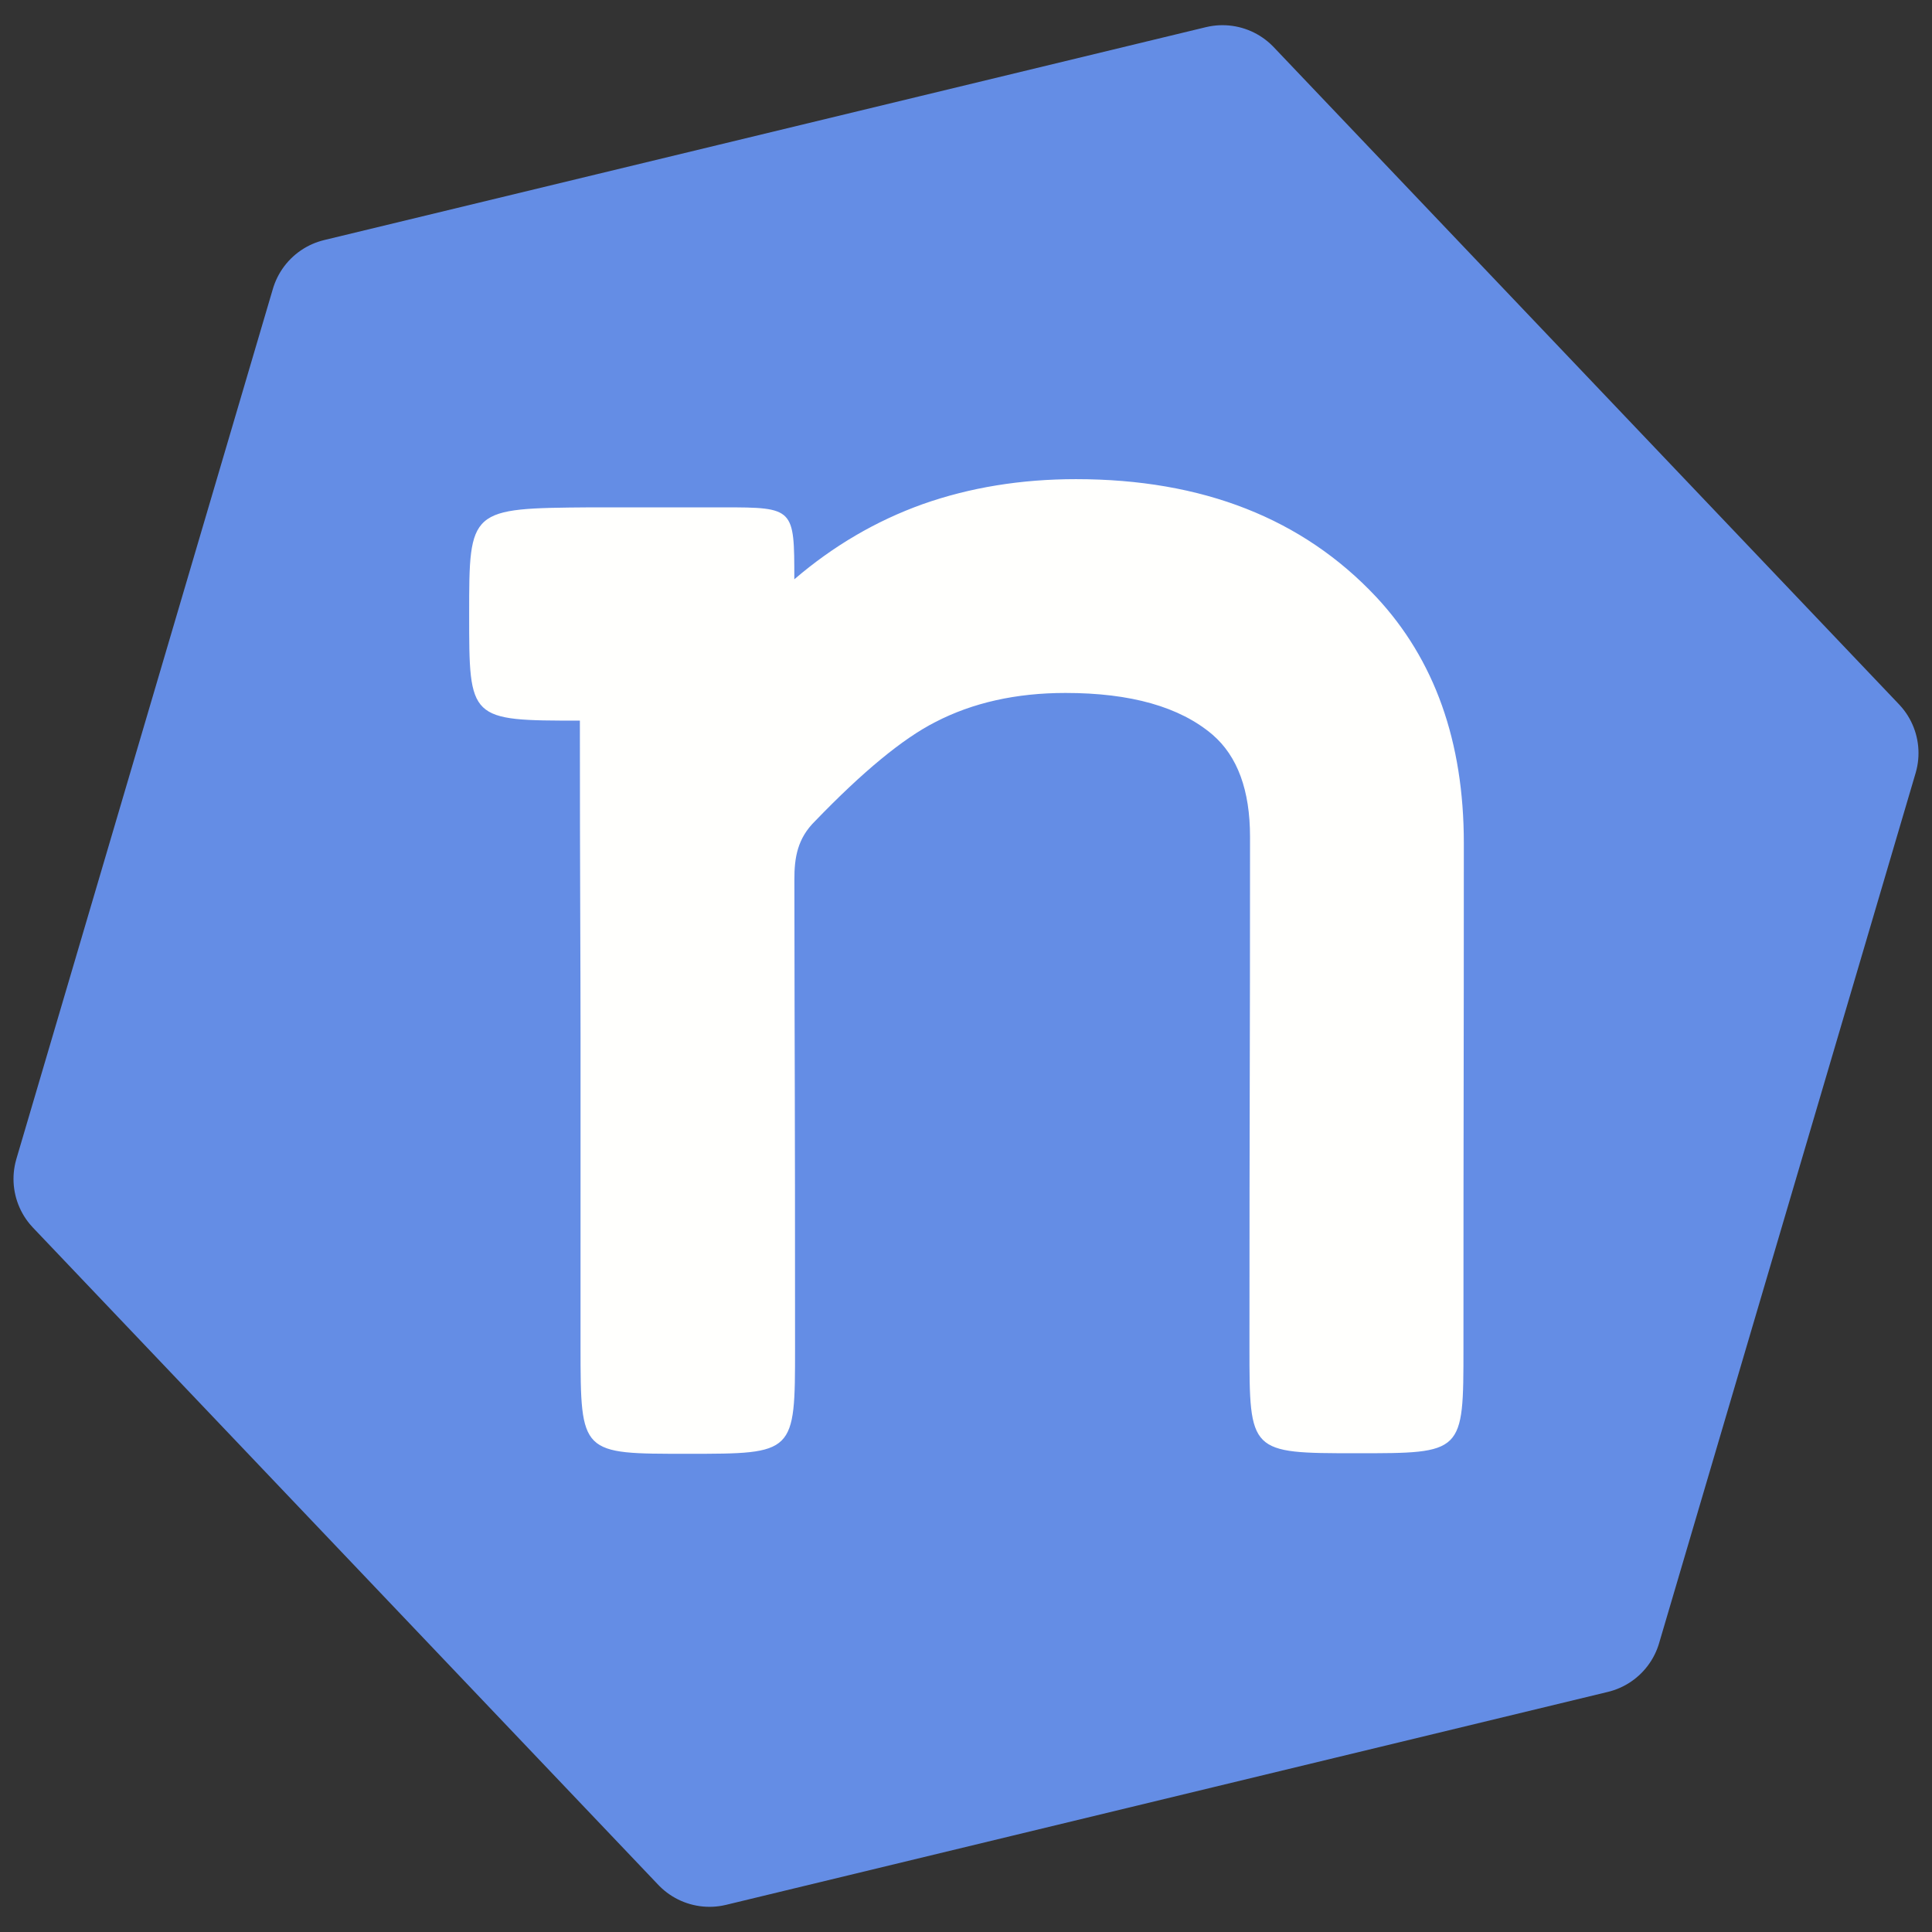 <?xml version="1.0" encoding="UTF-8" standalone="no"?>
<!-- Created with Inkscape (http://www.inkscape.org/) -->

<svg
   width="108.479mm"
   height="108.479mm"
   viewBox="0 0 108.479 108.479"
   version="1.1"
   id="svg5"
   inkscape:export-filename="nest_icon.png"
   inkscape:export-xdpi="60.791836"
   inkscape:export-ydpi="60.791836"
   inkscape:version="1.2.2 (732a01da63, 2022-12-09)"
   sodipodi:docname="nest_icon.svg"
   xmlns:inkscape="http://www.inkscape.org/namespaces/inkscape"
   xmlns:sodipodi="http://sodipodi.sourceforge.net/DTD/sodipodi-0.dtd"
   xmlns="http://www.w3.org/2000/svg"
   xmlns:svg="http://www.w3.org/2000/svg">
  <rect x="0" y="0" width="108.479" height="108.479" fill="#333333" stroke="none"/>
  <sodipodi:namedview
     id="namedview7"
     pagecolor="#ffffff"
     bordercolor="#000000"
     borderopacity="0.25"
     inkscape:showpageshadow="2"
     inkscape:pageopacity="0.0"
     inkscape:pagecheckerboard="0"
     inkscape:deskcolor="#d1d1d1"
     inkscape:document-units="mm"
     showgrid="false"
     inkscape:zoom="1"
     inkscape:cx="-67"
     inkscape:cy="229"
     inkscape:window-width="1920"
     inkscape:window-height="1009"
     inkscape:window-x="-8"
     inkscape:window-y="-8"
     inkscape:window-maximized="1"
     inkscape:current-layer="layer1" />
  <defs
     id="defs2" />
  <g
     inkscape:label="Livello 1"
     inkscape:groupmode="layer"
     id="layer1"
     transform="translate(-48.419,-35.719)">
    <path
       sodipodi:type="star"
       style="fill:#648de5;fill-opacity:1;stroke:#648de5;stroke-width:7.938;stroke-linecap:round;stroke-linejoin:round;stroke-dasharray:none;stroke-opacity:1"
       id="path234"
       inkscape:flatsided="true"
       sodipodi:sides="6"
       sodipodi:cx="63.412544"
       sodipodi:cy="71.294334"
       sodipodi:r1="50.935116"
       sodipodi:r2="44.111107"
       sodipodi:arg1="0.81026866"
       sodipodi:arg2="1.3338674"
       inkscape:rounded="0"
       inkscape:randomized="0"
       d="M 98.522,108.195 49.01,120.151 13.9,83.25 28.303,34.393 77.815,22.438 112.925,59.339 Z"
       transform="translate(39.246,18.664)"
       inkscape:export-filename="nest_icon48.png"
       inkscape:export-xdpi="11.239024"
       inkscape:export-ydpi="11.239024" />
    <g
       aria-label="n"
       id="text1243"
       style="font-weight:bold;font-size:73.925px;font-family:'Courier New';-inkscape-font-specification:'Courier New, Bold';fill:#fffffd;fill-opacity:1;fill-rule:nonzero;stroke-width:7.938;stroke-linecap:round;stroke-linejoin:round"
       transform="matrix(1.622,0,0,1.622,-63.588,-56.351)">
      <path
         d="m 96.554,76.815 c 1.348,-1.155 2.828,-2.021 4.44,-2.599 1.636,-0.578 3.405,-0.866 5.306,-0.866 4.38,0 7.845,1.36 10.396,4.079 2.021,2.166 3.032,5.005 3.032,8.519 0,8.487 -0.013,8.487 -0.013,17.471 0,3.665 5.8e-4,3.651 -3.704,3.651 -3.704,0 -3.704,-0.012 -3.704,-3.687 0,-9.188 0.02,-9.192 0.02,-17.651 0,-1.612 -0.433,-2.791 -1.299,-3.537 -1.131,-0.963 -2.828,-1.444 -5.09,-1.444 -1.709,0 -3.213,0.337 -4.512,1.011 -1.117,0.569 -2.503,1.711 -4.156,3.425 -0.604,0.594 -0.721,1.253 -0.716,2.042 0.007,7.504 0.023,6.253 0.023,16.19 0,3.672 -0.006,3.67 -3.712,3.67 -3.706,0 -3.711,0.026 -3.714,-3.706 0,-5.312 3e-4,-7.967 6e-4,-10.674 3e-4,-2.707 -0.023,-5.482 -0.023,-11 -3.836,0 -3.833,-0.013 -3.833,-3.678 0,-3.665 0.004,-3.673 4.218,-3.705 l 4.584,1.3e-5 c 2.453,0 2.454,0.03 2.454,2.491 z"
         id="path1245"
         sodipodi:nodetypes="ccsccczcccscccczcsczccc"
         style="fill:#fffffd;fill-opacity:1;fill-rule:nonzero" />
    </g>
    <rect
       style="fill:#fffffd;fill-opacity:0;stroke:none;stroke-width:7.603"
       id="rect901"
       width="108.479"
       height="108.479"
       x="48.419"
       y="35.719"
       ry="5.241" />
  </g>
</svg>
